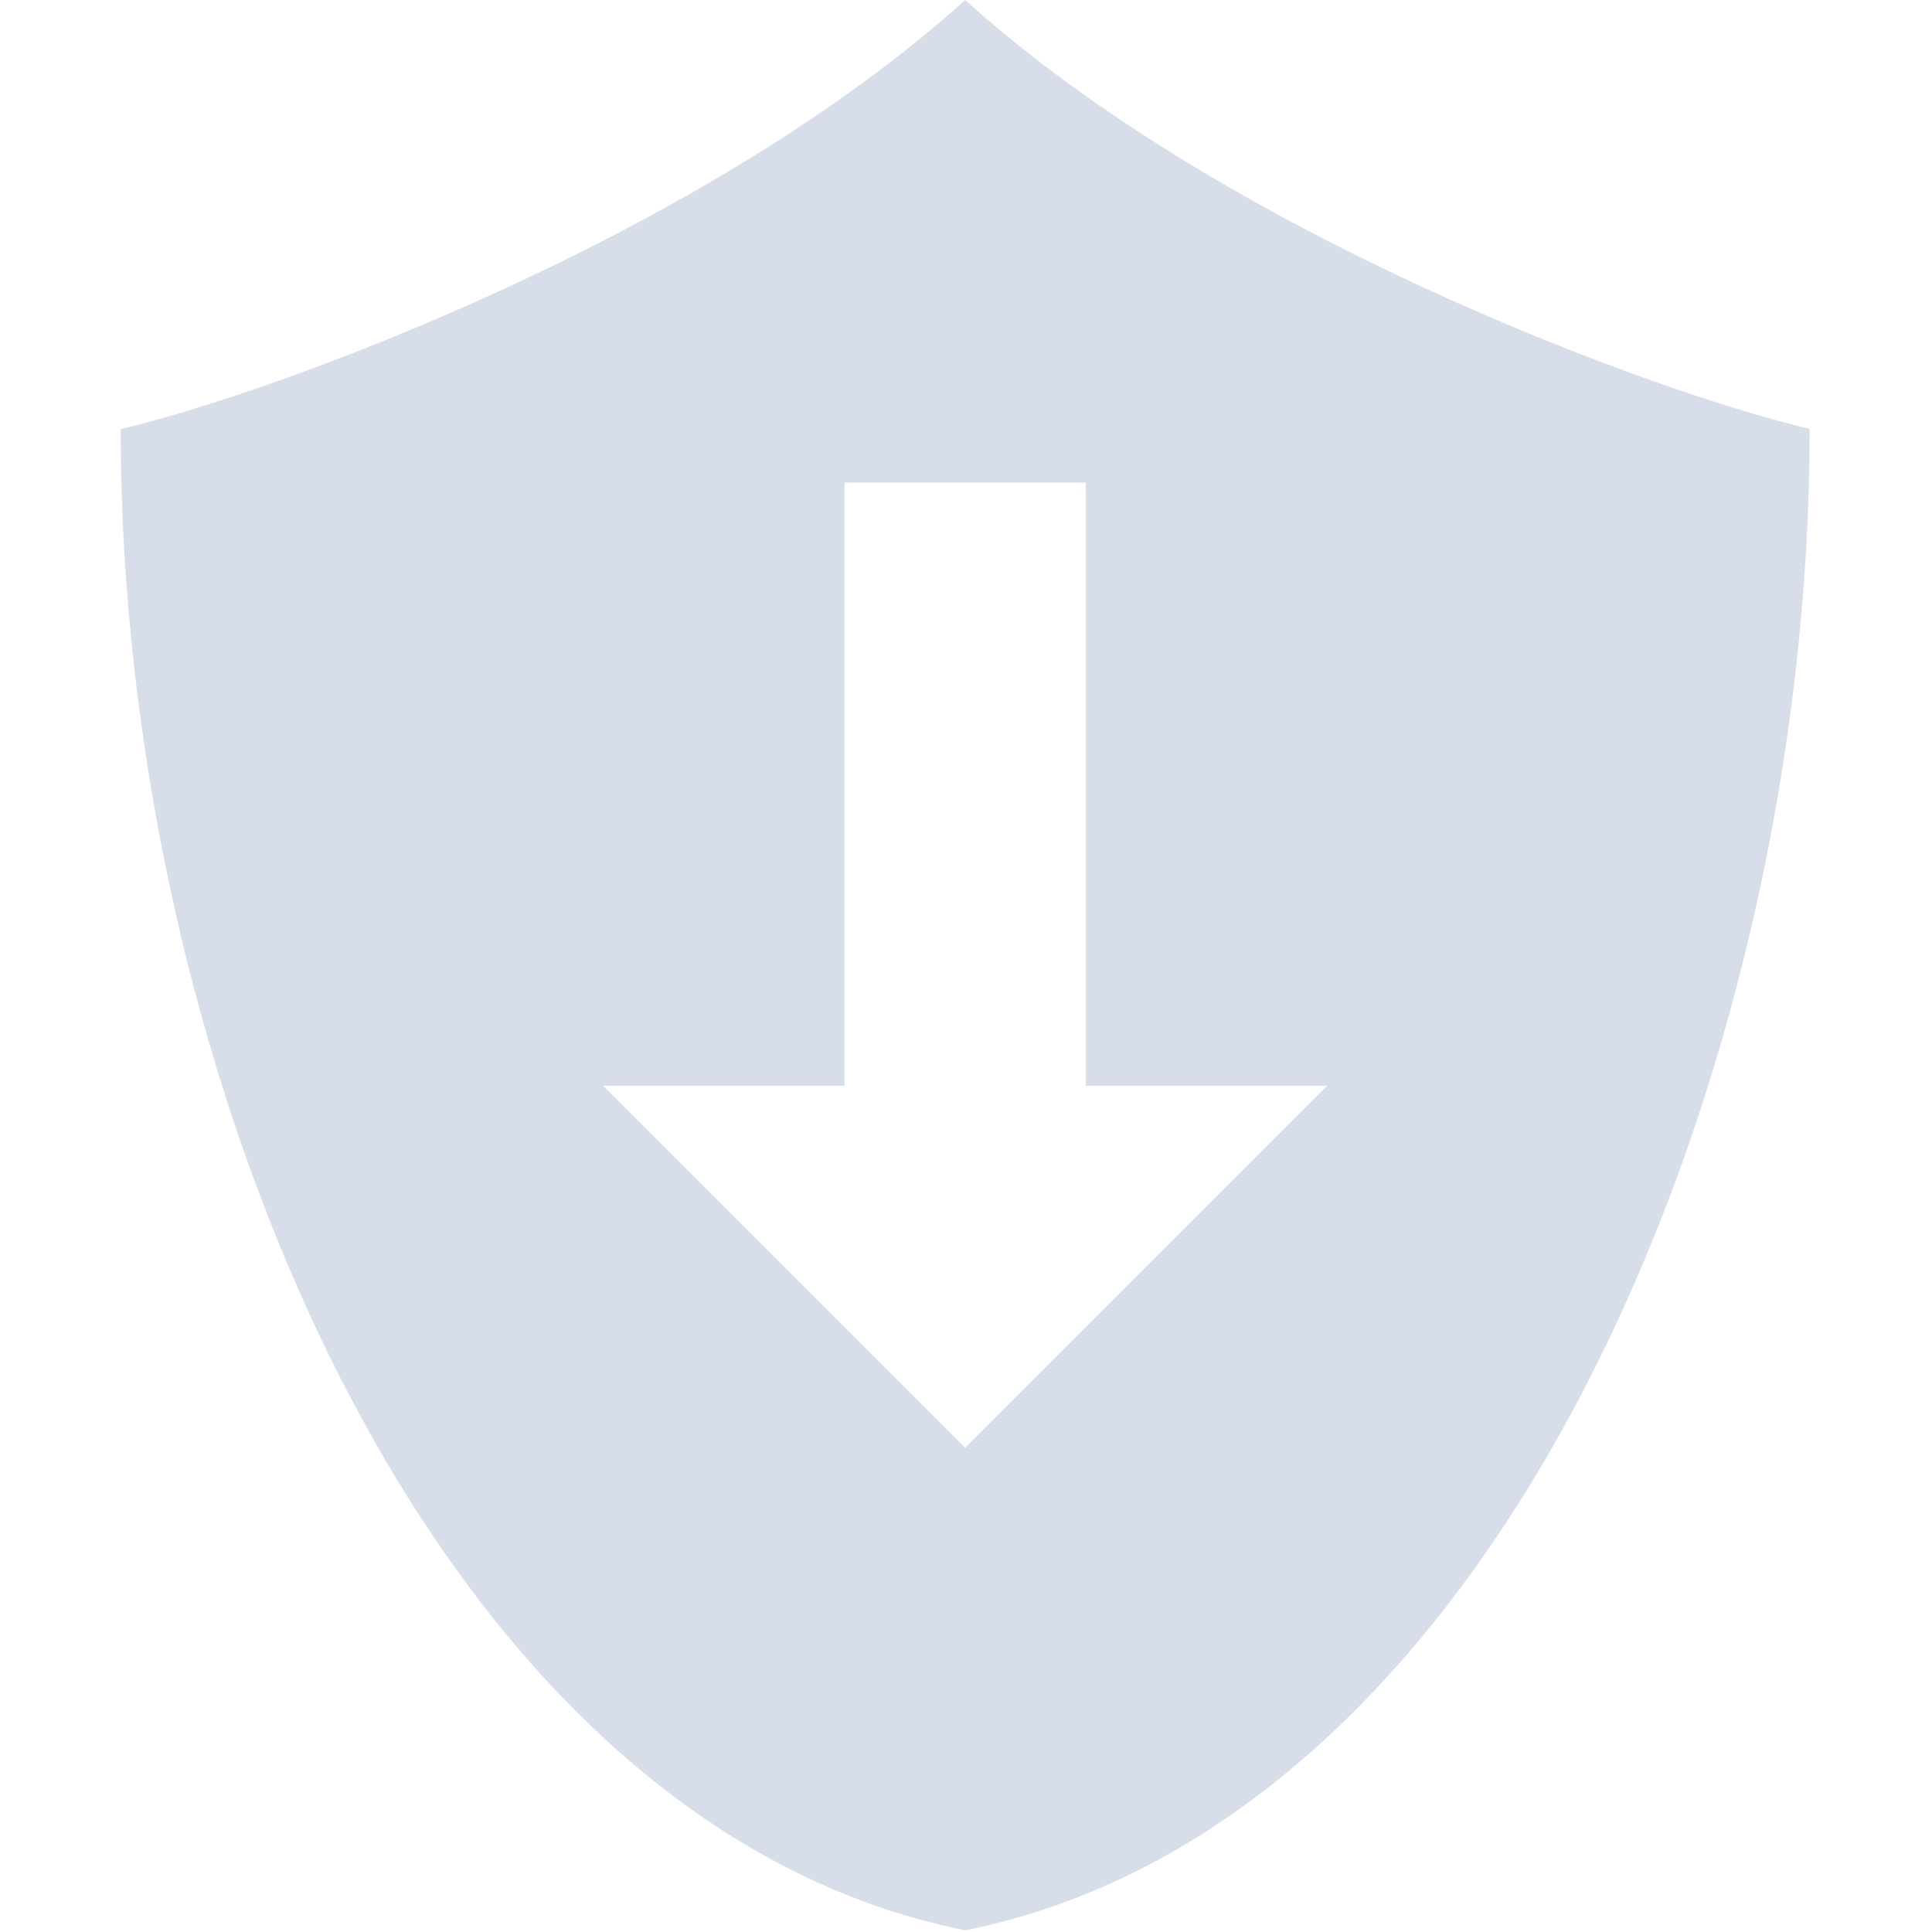 <svg width="16" height="16" viewBox="0 0 4.516 4.516" xmlns="http://www.w3.org/2000/svg">
 <g transform="matrix(.282 0 0 .282 -10.604 -1.446)"></g>
 <g transform="matrix(.282 0 0 .282 -10.393 -.464)" stroke="#000"></g>
 <path transform="scale(.282)" d="m8 0c-2.182 1.97-5.746 3.262-7 3.557 0 5.333 2.556 11.554 7 12.443 4.444-0.889 7-7.112 7-12.445-1.254-0.295-4.818-1.585-7-3.555zm-1 4h2v5h2l-3 3-3-3h2v-5z" fill="#d8dee9" fill-rule="evenodd"/>
 <g transform="matrix(.251 0 0 .251 -9.928 -.282)"></g>
 <g transform="matrix(.251 0 0 .251 -9.74 .591)" stroke="#000" stroke-width="1.125"></g>
</svg>
